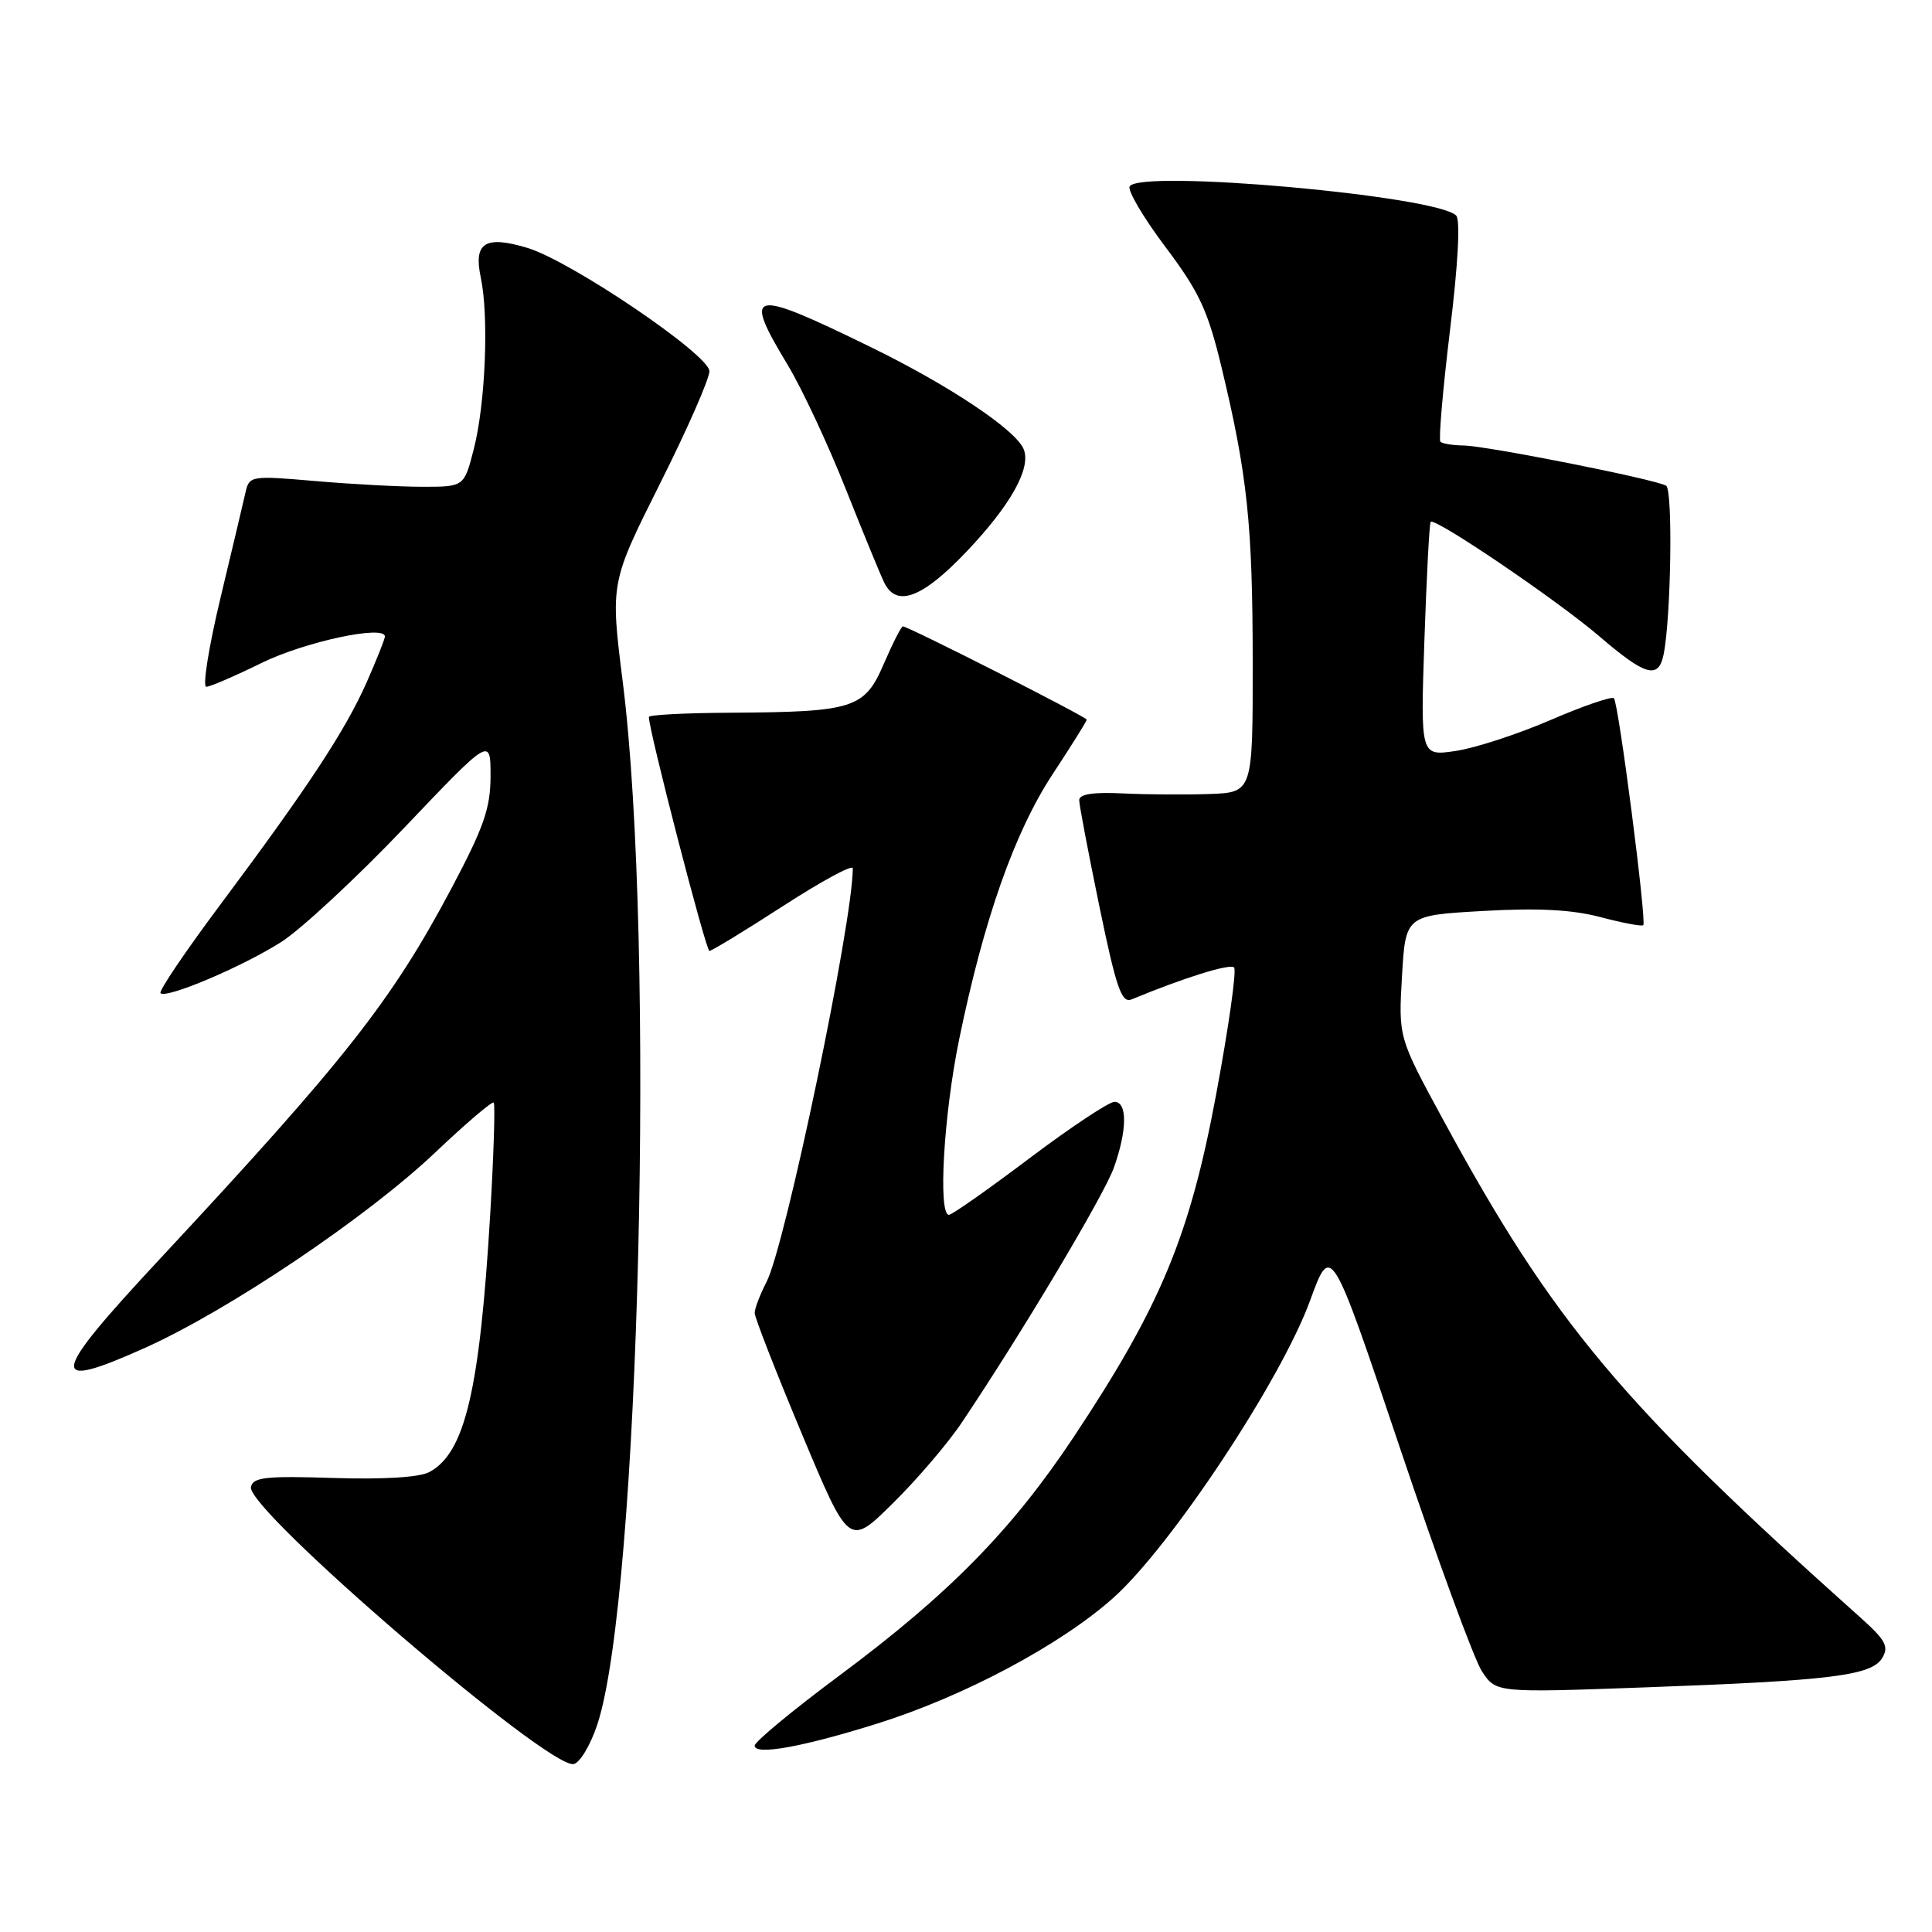 <?xml version="1.0" encoding="UTF-8" standalone="no"?>
<!DOCTYPE svg PUBLIC "-//W3C//DTD SVG 1.1//EN" "http://www.w3.org/Graphics/SVG/1.1/DTD/svg11.dtd" >
<svg xmlns="http://www.w3.org/2000/svg" xmlns:xlink="http://www.w3.org/1999/xlink" version="1.1" viewBox="0 0 256 256">
 <g >
 <path fill="currentColor"
d=" M 79.15 228.50 C 84.75 211.56 86.87 124.96 82.52 90.37 C 80.87 77.23 80.87 77.23 87.43 64.13 C 91.05 56.92 94.00 50.20 94.00 49.19 C 94.00 47.01 75.63 34.57 69.86 32.84 C 64.28 31.17 62.73 32.15 63.70 36.74 C 64.80 41.91 64.33 53.47 62.78 59.50 C 61.50 64.50 61.50 64.50 56.00 64.50 C 52.98 64.50 46.57 64.16 41.77 63.74 C 33.25 63.01 33.03 63.04 32.53 65.25 C 32.25 66.49 30.76 72.79 29.21 79.25 C 27.66 85.71 26.82 91.00 27.33 91.00 C 27.84 91.00 31.13 89.58 34.65 87.85 C 40.34 85.05 51.00 82.76 51.00 84.34 C 51.00 84.67 49.91 87.40 48.59 90.40 C 45.76 96.79 40.85 104.26 29.24 119.81 C 24.59 126.03 21.00 131.34 21.27 131.60 C 22.04 132.37 32.13 128.09 37.28 124.81 C 39.90 123.13 47.22 116.34 53.53 109.72 C 65.00 97.67 65.00 97.67 65.00 102.81 C 65.00 107.08 64.12 109.60 59.81 117.73 C 51.89 132.64 45.75 140.44 21.17 166.83 C 6.54 182.52 6.22 184.43 19.21 178.60 C 30.37 173.58 48.66 161.26 57.68 152.70 C 61.73 148.86 65.21 145.89 65.42 146.10 C 65.63 146.32 65.42 153.03 64.95 161.00 C 63.56 184.26 61.61 192.54 56.88 195.06 C 55.58 195.76 50.76 196.05 44.17 195.84 C 35.23 195.55 33.51 195.74 33.25 197.04 C 32.64 200.04 72.59 234.34 76.00 233.75 C 76.83 233.61 78.24 231.24 79.15 228.50 Z  M 116.22 228.39 C 127.71 224.79 140.50 217.98 147.49 211.75 C 155.13 204.95 169.75 182.87 173.59 172.34 C 176.37 164.71 176.37 164.71 185.44 191.68 C 190.42 206.51 195.34 219.91 196.37 221.47 C 198.24 224.30 198.24 224.30 217.87 223.59 C 242.65 222.69 247.97 222.03 249.40 219.70 C 250.32 218.18 249.86 217.32 246.50 214.32 C 214.91 186.08 205.86 175.30 191.29 148.49 C 185.30 137.48 185.30 137.48 185.77 129.38 C 186.24 121.29 186.24 121.29 196.51 120.71 C 203.78 120.29 208.34 120.53 212.10 121.53 C 215.02 122.30 217.56 122.78 217.74 122.59 C 218.21 122.12 214.47 93.13 213.85 92.52 C 213.57 92.24 209.78 93.54 205.42 95.42 C 201.06 97.30 195.41 99.14 192.86 99.51 C 188.22 100.19 188.22 100.19 188.74 84.85 C 189.03 76.41 189.40 69.34 189.57 69.15 C 190.11 68.52 206.34 79.53 211.94 84.33 C 218.02 89.55 219.75 90.04 220.43 86.75 C 221.42 81.93 221.68 64.92 220.77 64.36 C 219.41 63.52 197.00 59.07 193.92 59.03 C 192.50 59.01 191.12 58.79 190.86 58.53 C 190.61 58.27 191.18 51.63 192.13 43.78 C 193.20 35.04 193.52 29.14 192.95 28.56 C 190.36 25.93 151.10 22.42 149.69 24.69 C 149.37 25.21 151.49 28.82 154.41 32.70 C 158.90 38.67 160.04 41.11 161.85 48.63 C 165.29 62.92 165.98 69.48 165.99 87.75 C 166.00 105.00 166.00 105.00 160.25 105.21 C 157.09 105.32 151.91 105.29 148.75 105.13 C 144.87 104.94 143.00 105.23 143.00 106.02 C 143.00 106.66 144.21 113.01 145.68 120.13 C 147.91 130.93 148.62 132.97 149.93 132.43 C 156.86 129.56 162.98 127.65 163.52 128.19 C 163.88 128.54 162.80 136.15 161.13 145.10 C 157.64 163.81 153.76 173.12 142.25 190.44 C 134.05 202.76 125.77 211.20 111.25 222.00 C 105.06 226.60 100.00 230.79 100.00 231.31 C 100.00 232.63 106.37 231.48 116.22 228.39 Z  M 127.44 188.50 C 135.36 176.71 146.33 158.32 147.61 154.68 C 149.37 149.71 149.39 146.00 147.67 146.00 C 146.94 146.00 141.88 149.36 136.42 153.47 C 130.96 157.59 126.16 160.96 125.75 160.97 C 124.27 161.03 125.04 147.69 127.10 137.69 C 130.37 121.79 134.44 110.26 139.47 102.60 C 141.96 98.81 144.00 95.55 144.00 95.36 C 144.00 95.00 120.34 83.00 119.64 83.00 C 119.42 83.00 118.29 85.23 117.11 87.96 C 114.56 93.89 113.15 94.34 96.75 94.44 C 90.84 94.47 86.00 94.72 85.98 95.00 C 85.91 96.52 93.53 126.00 94.00 126.00 C 94.31 126.00 98.71 123.32 103.78 120.04 C 108.85 116.76 113.00 114.51 113.00 115.05 C 113.00 122.20 104.07 165.03 101.57 169.86 C 100.71 171.53 100.00 173.38 100.00 173.98 C 100.00 174.57 102.81 181.77 106.25 189.99 C 112.50 204.93 112.50 204.93 118.29 199.21 C 121.48 196.07 125.60 191.25 127.44 188.50 Z  M 128.06 73.10 C 133.89 66.97 136.63 62.09 135.66 59.56 C 134.69 57.03 125.90 51.14 115.50 46.05 C 99.31 38.14 98.34 38.35 104.40 48.40 C 106.27 51.51 109.72 58.88 112.06 64.78 C 114.40 70.67 116.71 76.29 117.19 77.25 C 118.83 80.52 122.24 79.22 128.06 73.10 Z "/>
</g>
</svg>